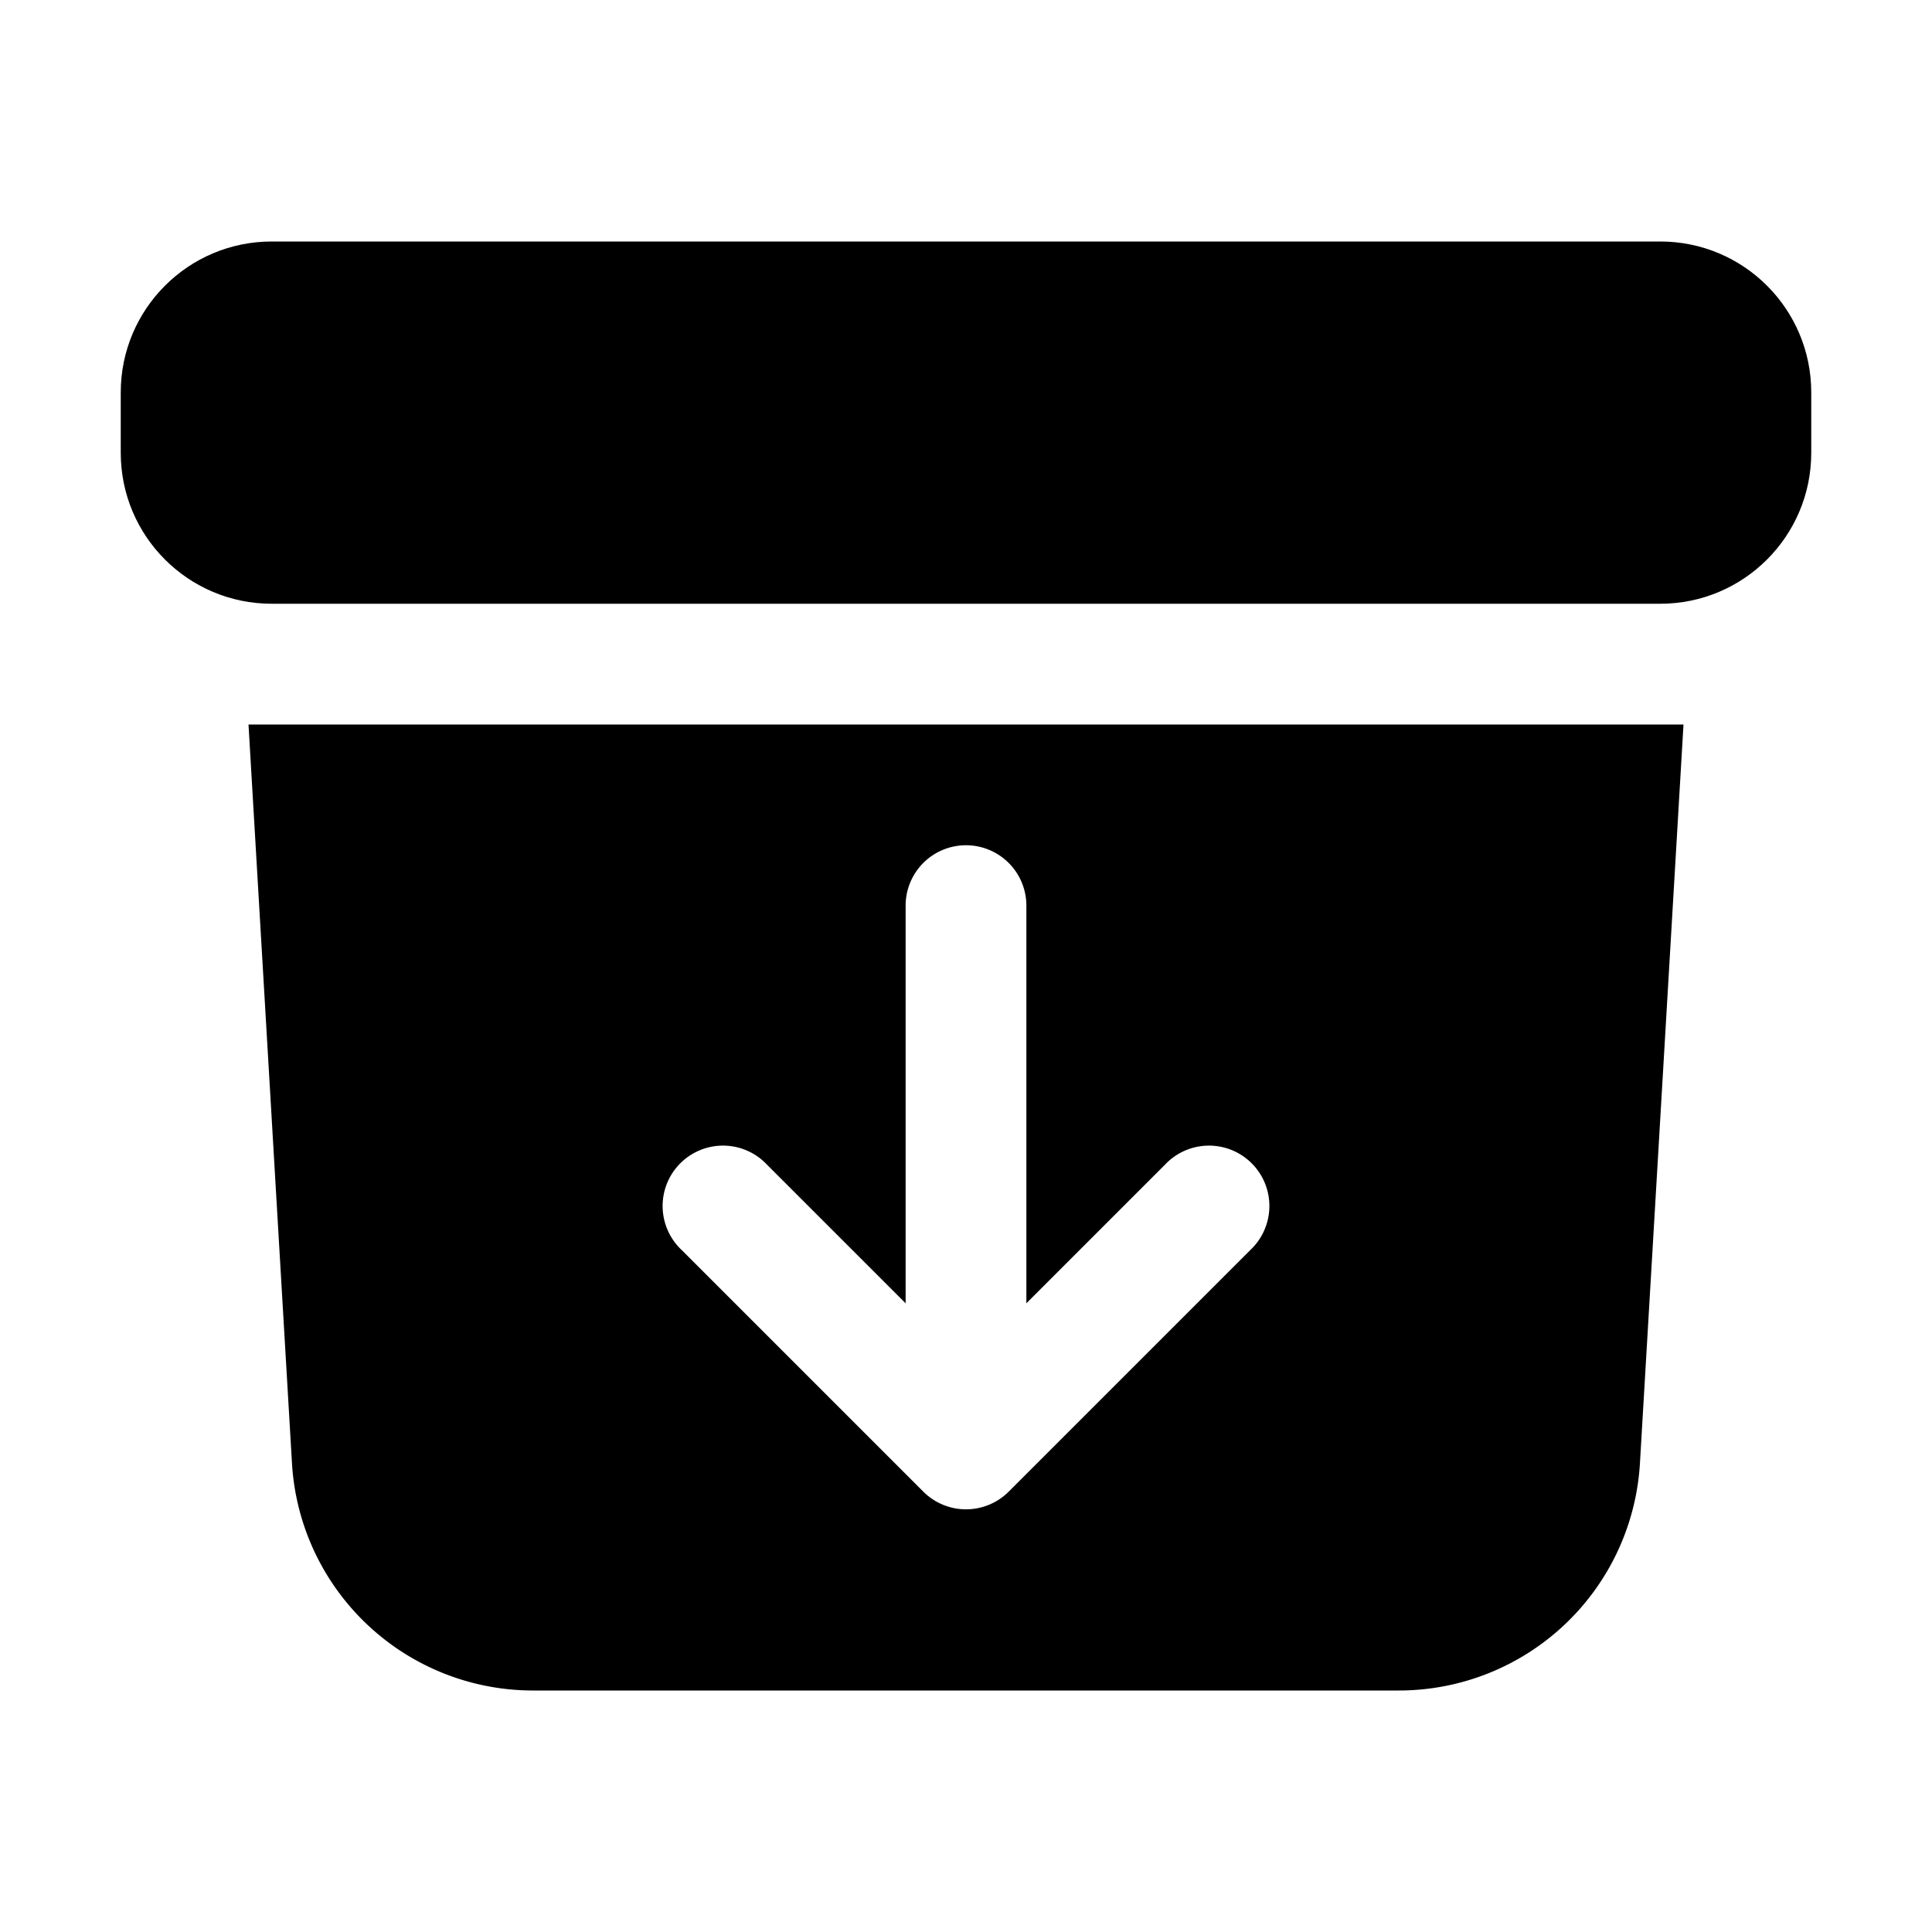 <svg stroke="currentColor" fill="currentColor" stroke-width="0" viewBox="0 0 24 24" aria-hidden="true" height="1em" width="1em" xmlns="http://www.w3.org/2000/svg"><path d="M3.375 3C2.339 3 1.5 3.84 1.5 4.875v.75c0 1.036.84 1.875 1.875 1.875h17.25c1.035 0 1.875-.84 1.875-1.875v-.75C22.5 3.839 21.66 3 20.625 3H3.375z"></path><path fill-rule="evenodd" d="M3.087 9l.54 9.176A3 3 0 006.62 21h10.757a3 3 0 002.995-2.824L20.913 9H3.087zM12 10.5a.75.75 0 01.75.75v4.94l1.72-1.72a.75.75 0 111.06 1.06l-3 3a.75.75 0 01-1.06 0l-3-3a.75.75 0 111.06-1.06l1.72 1.72v-4.94a.75.75 0 01.75-.75z" clip-rule="evenodd"></path></svg>